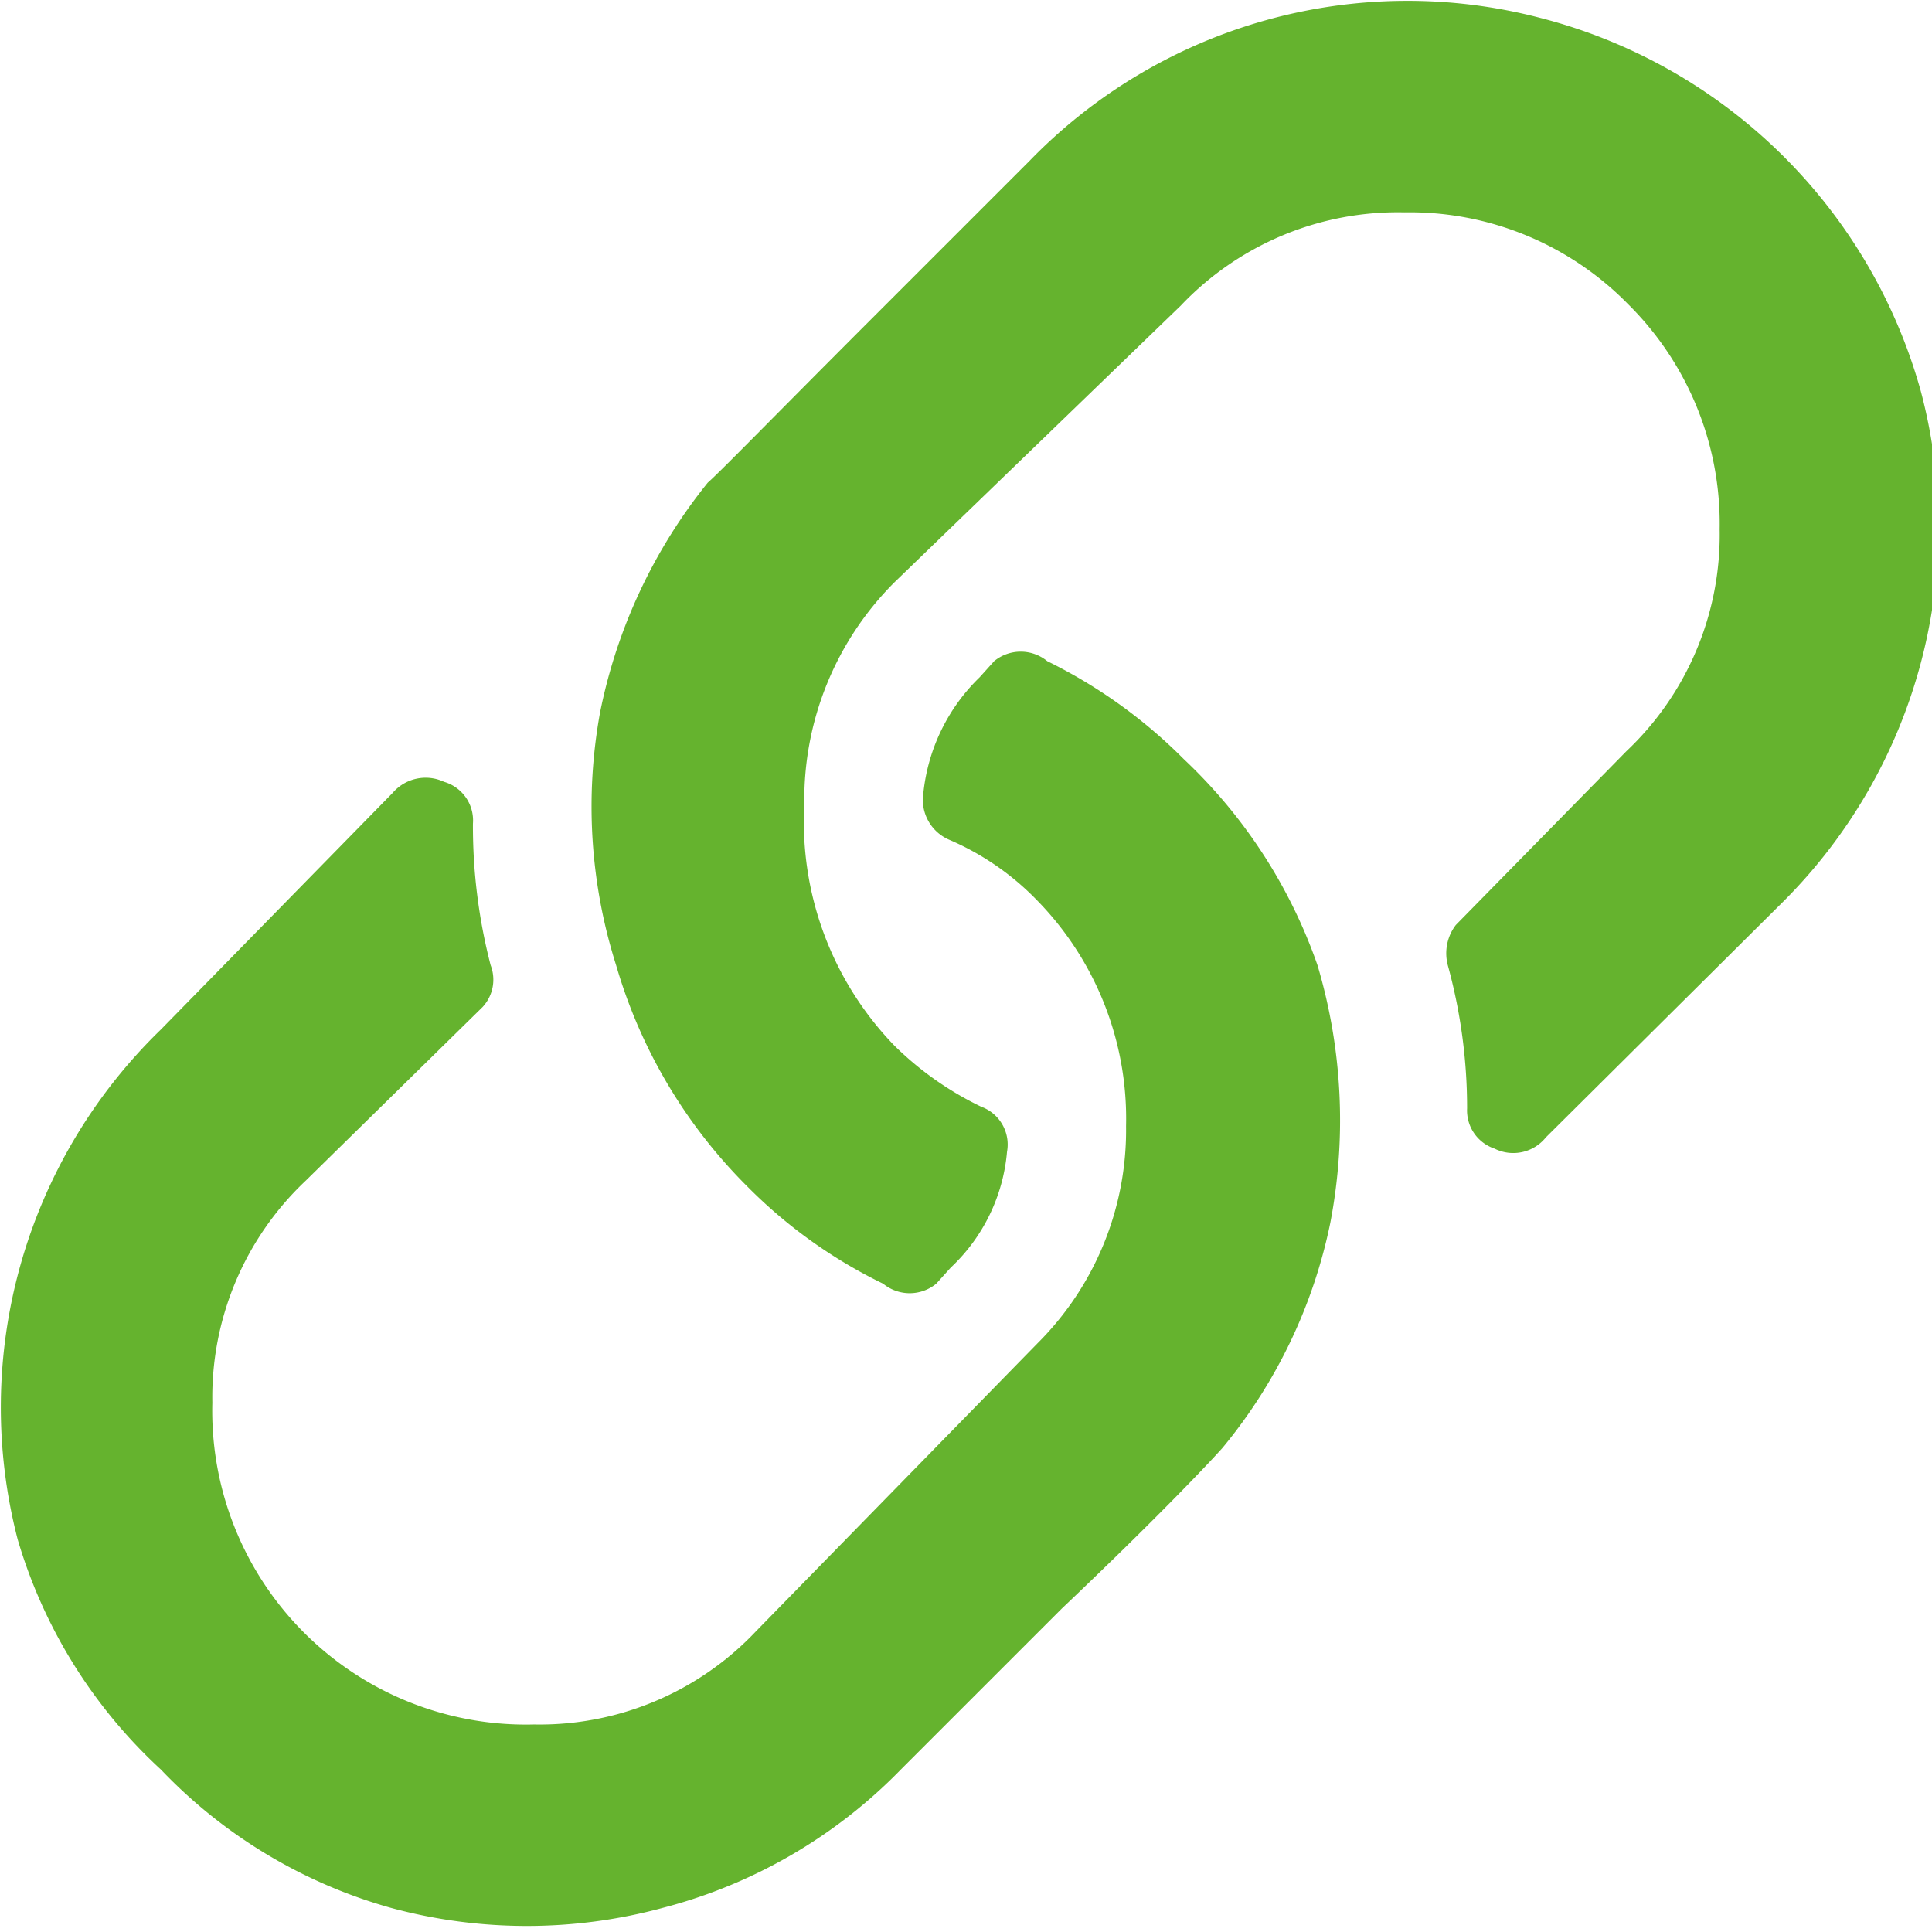 <svg id="Layer_1" data-name="Layer 1" xmlns="http://www.w3.org/2000/svg" viewBox="0 0 12.01 12.01"><defs><style>.cls-1{fill:#65b32e;}</style></defs><path class="cls-1" d="M8.19,6A3.38,3.38,0,0,1,8.27,7.6,3.2,3.2,0,0,1,7.6,9c-.08.09-.41.44-1,1l-1,1a3.18,3.18,0,0,1-1.48.86,3.23,3.23,0,0,1-1.69,0A3.15,3.15,0,0,1,1,11,3.15,3.15,0,0,1,.11,9.57,3.27,3.27,0,0,1,1,6.4L2.44,4.93a.27.27,0,0,1,.32-.07.25.25,0,0,1,.18.26A3.44,3.44,0,0,0,3.05,6,.25.25,0,0,1,3,6.26L1.9,7.34a1.85,1.85,0,0,0-.58,1.38,1.95,1.95,0,0,0,2,2,1.85,1.85,0,0,0,1.38-.58L6.45,8.35A1.87,1.87,0,0,0,7,7a1.94,1.94,0,0,0-.56-1.41,1.68,1.68,0,0,0-.54-.37.27.27,0,0,1-.16-.29,1.17,1.17,0,0,1,.35-.72l.09-.1a.26.26,0,0,1,.33,0,3.16,3.16,0,0,1,.85.61A3.21,3.21,0,0,1,8.19,6ZM9.57.11A3.27,3.27,0,0,0,6.4,1l-1,1c-.59.59-.93.94-1,1a3.31,3.31,0,0,0-.67,1.43A3.26,3.26,0,0,0,3.83,6a3.2,3.2,0,0,0,.82,1.38,3.08,3.08,0,0,0,.84.6.26.26,0,0,0,.33,0l.09-.1a1.12,1.12,0,0,0,.35-.72.25.25,0,0,0-.16-.28,2,2,0,0,1-.54-.38A2,2,0,0,1,5,5a1.91,1.91,0,0,1,.56-1.38L7.34,1.9a1.86,1.86,0,0,1,1.39-.58,1.9,1.9,0,0,1,1.39.57,1.92,1.92,0,0,1,.57,1.4,1.85,1.85,0,0,1-.58,1.38L9.05,5.75A.29.29,0,0,0,9,6a3.35,3.35,0,0,1,.12.89.25.25,0,0,0,.17.25.26.26,0,0,0,.32-.07l1.48-1.47a3.29,3.29,0,0,0,.85-3.17A3.31,3.31,0,0,0,9.57.11Z"/></svg>